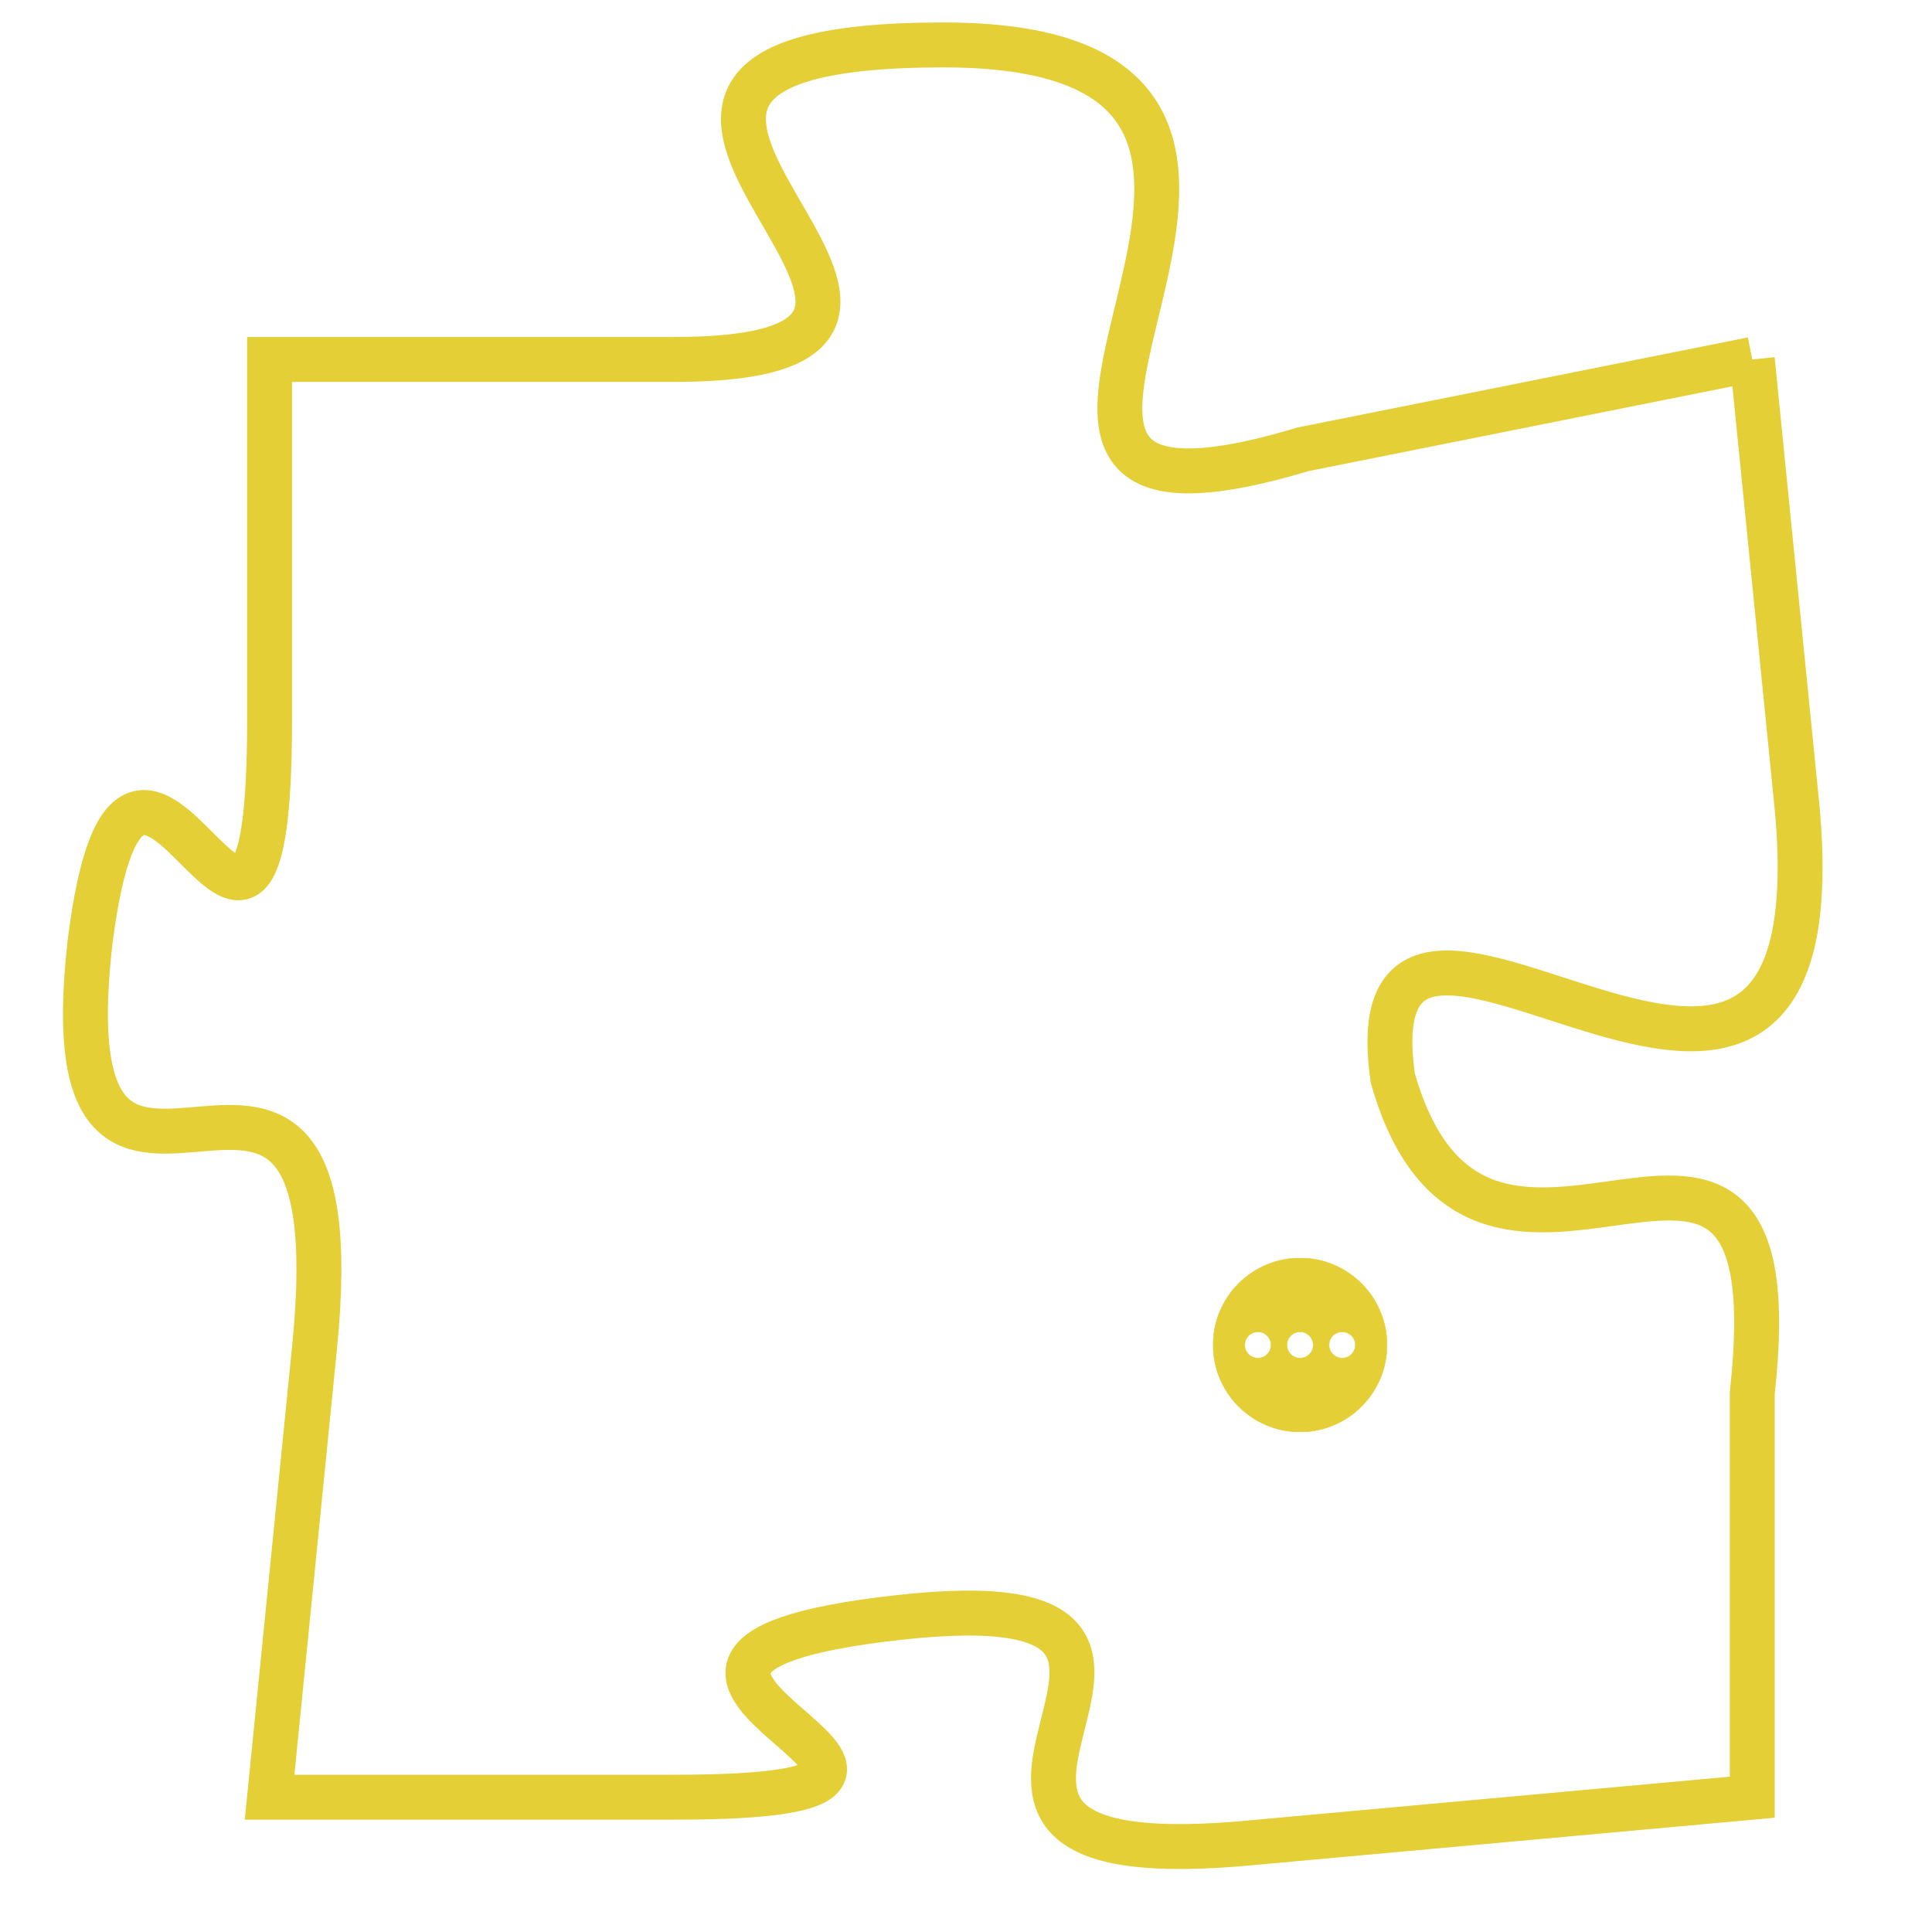 <svg version="1.1" xmlns="http://www.w3.org/2000/svg" xmlns:xlink="http://www.w3.org/1999/xlink" fill="transparent" x="0" y="0" width="350" height="350" preserveAspectRatio="xMinYMin slice"><style type="text/css">.links{fill:transparent;stroke: #E4CF37;}.links:hover{fill:#63D272; opacity:0.4;}</style><defs><g id="allt"><path id="t8381" d="M2046,2048 L2036,2050 C2026,2053 2039,2041 2028,2041 C2017,2041 2031,2048 2022,2048 L2013,2048 2013,2048 L2013,2056 C2013,2065 2010,2053 2009,2061 C2008,2070 2015,2060 2014,2070 L2013,2080 2013,2080 L2022,2080 C2031,2080 2018,2077 2027,2076 C2036,2075 2025,2082 2035,2081 L2046,2080 2046,2080 L2046,2071 C2047,2062 2040,2071 2038,2064 C2037,2057 2048,2069 2047,2058 L2046,2048"/></g><clipPath id="c" clipRule="evenodd" fill="transparent"><use href="#t8381"/></clipPath></defs><svg viewBox="2007 2040 42 43" preserveAspectRatio="xMinYMin meet"><svg width="4380" height="2430"><g><image crossorigin="anonymous" x="0" y="0" href="https://nftpuzzle.license-token.com/assets/completepuzzle.svg" width="100%" height="100%" /><g class="links"><use href="#t8381"/></g></g></svg><svg x="2034" y="2068" height="9%" width="9%" viewBox="0 0 330 330"><g><a xlink:href="https://nftpuzzle.license-token.com/" class="links"><title>See the most innovative NFT based token software licensing project</title><path fill="#E4CF37" id="more" d="M165,0C74.019,0,0,74.019,0,165s74.019,165,165,165s165-74.019,165-165S255.981,0,165,0z M85,190 c-13.785,0-25-11.215-25-25s11.215-25,25-25s25,11.215,25,25S98.785,190,85,190z M165,190c-13.785,0-25-11.215-25-25 s11.215-25,25-25s25,11.215,25,25S178.785,190,165,190z M245,190c-13.785,0-25-11.215-25-25s11.215-25,25-25 c13.785,0,25,11.215,25,25S258.785,190,245,190z"></path></a></g></svg></svg></svg>